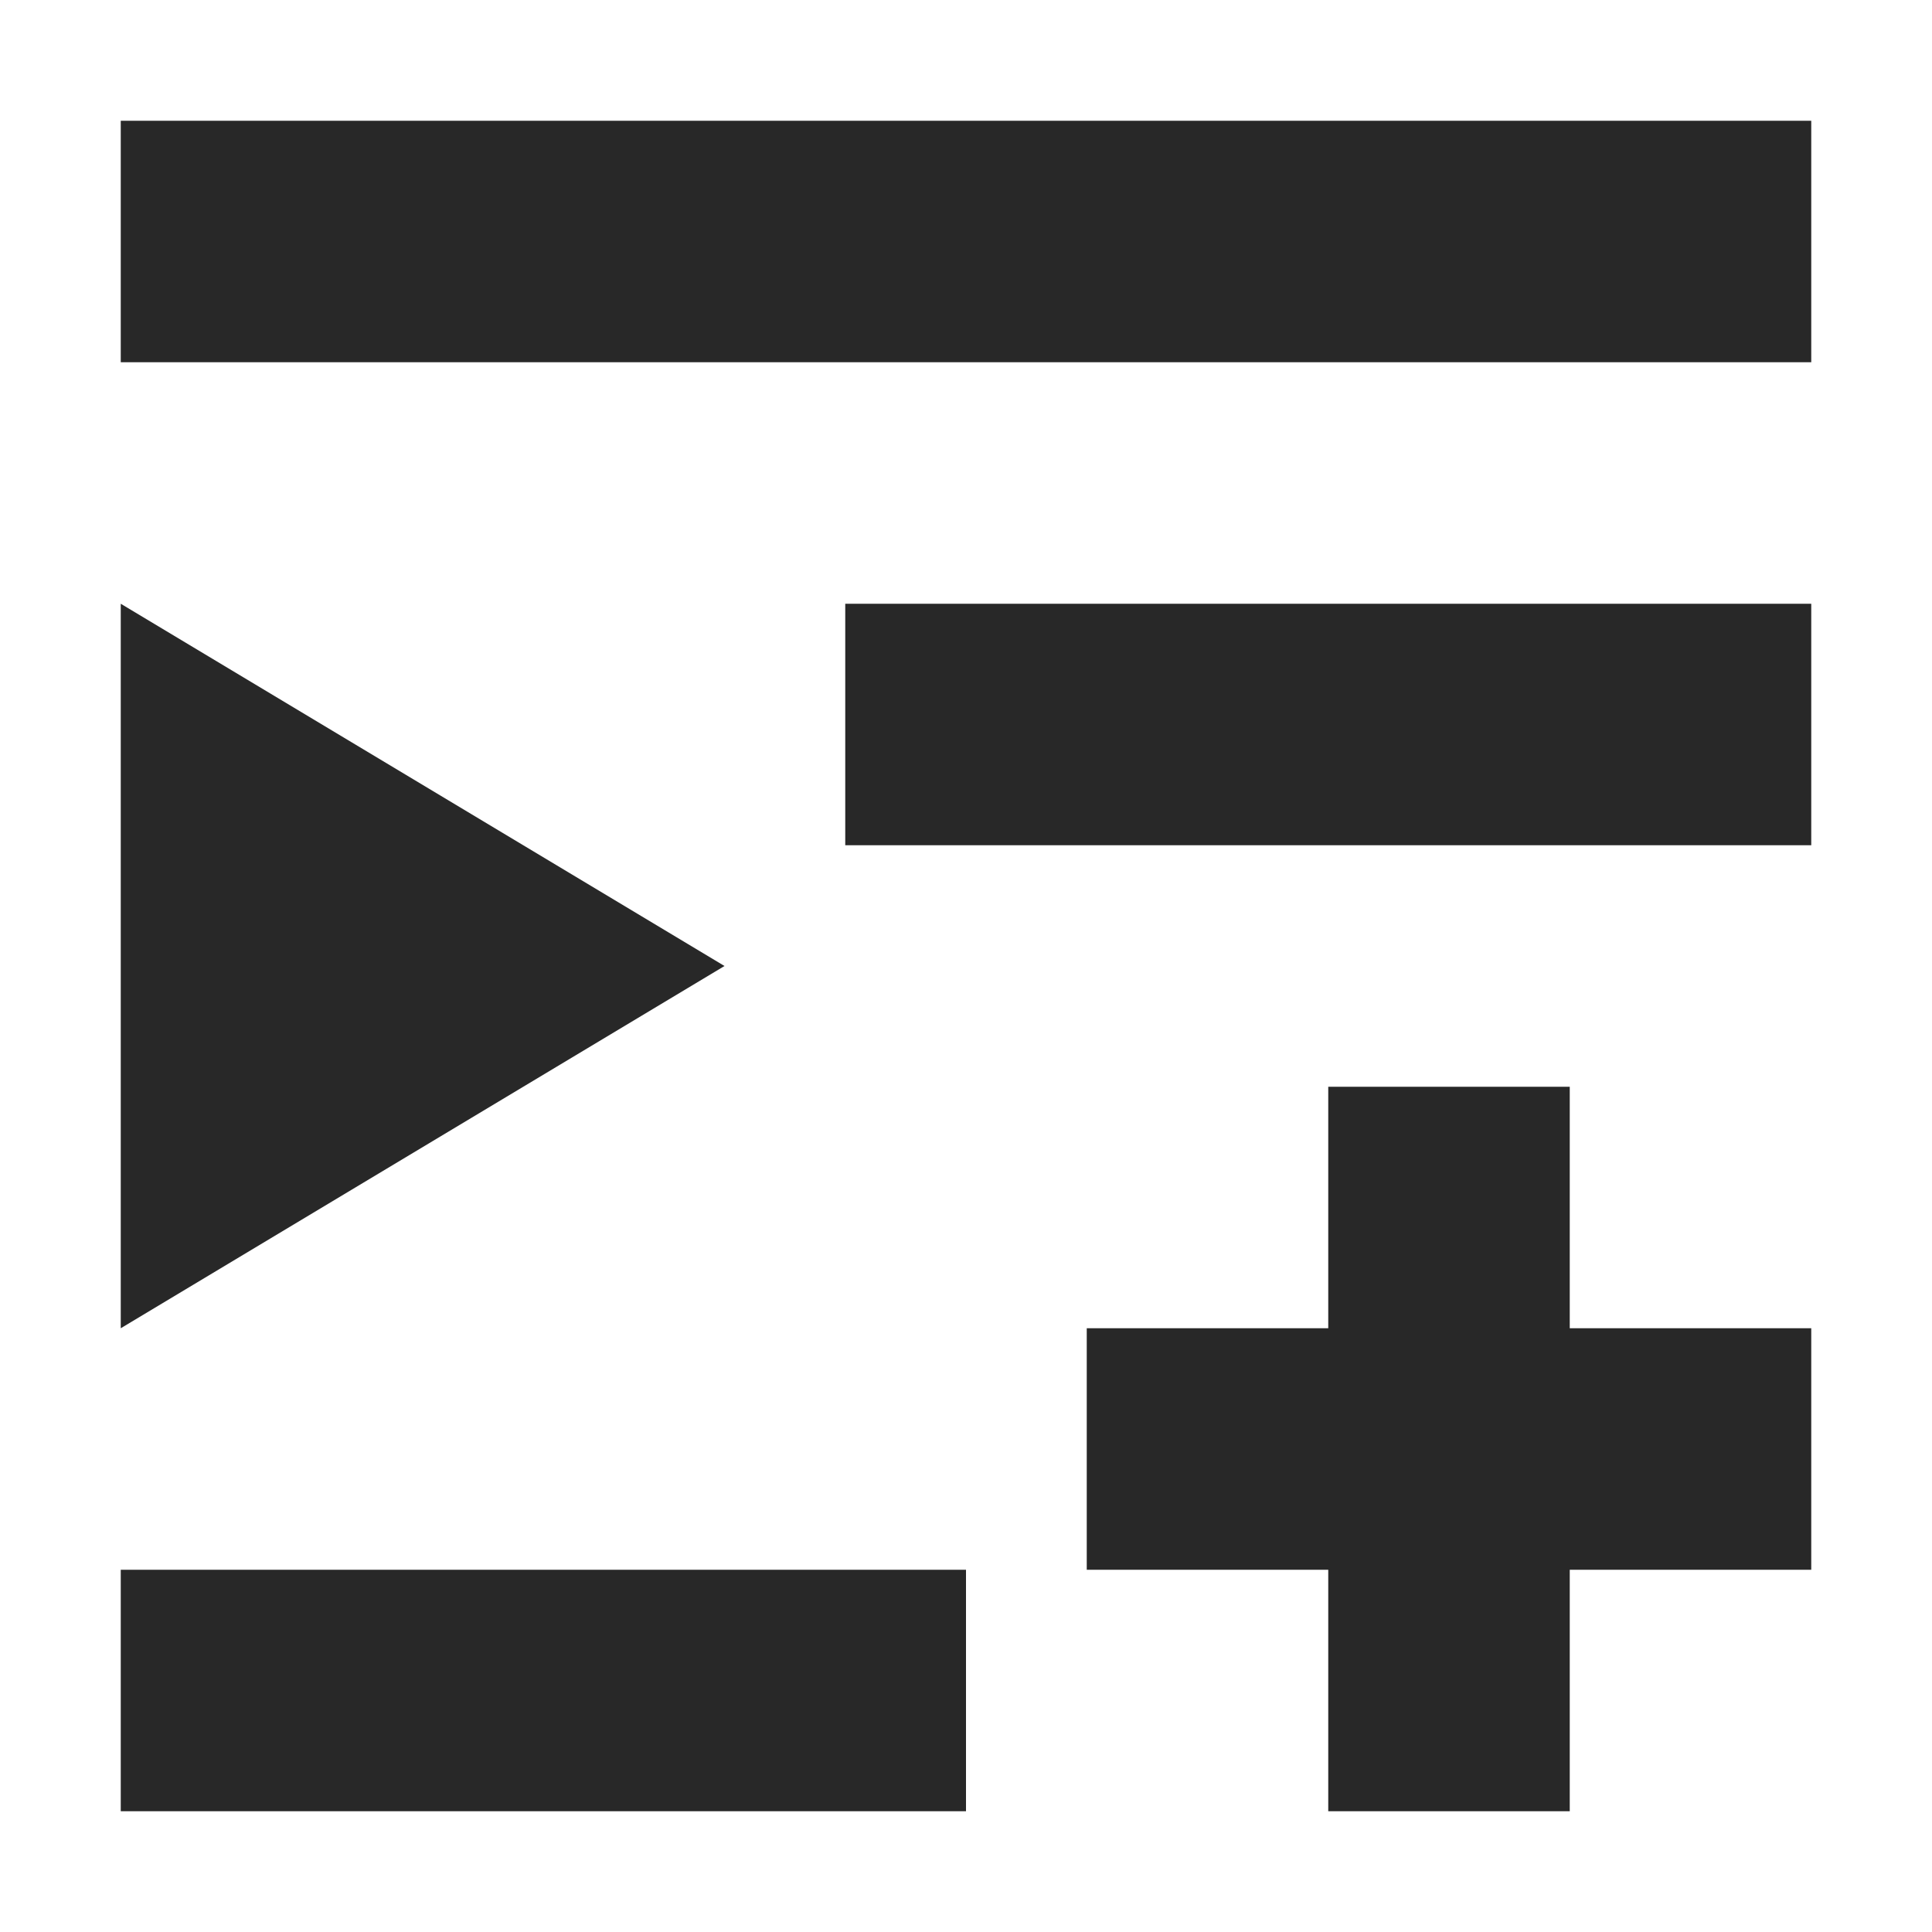 <svg width="16" height="16" version="1.1" xmlns="http://www.w3.org/2000/svg">
  <defs>
    <style id="current-color-scheme" type="text/css">.ColorScheme-Text { color:#282828; } .ColorScheme-Highlight { color:#458588; }</style>
  </defs>
  <path class="ColorScheme-Text" d="m1 1v2h14v-2h-14zm0 4v6l5-3-5-3zm6 0v2h8v-2h-8zm4 4v2h-2v2h2v2h2v-2h2v-2h-2v-2h-2zm-10 4v2h7v-2h-7z" fill="currentColor"/>
</svg>
